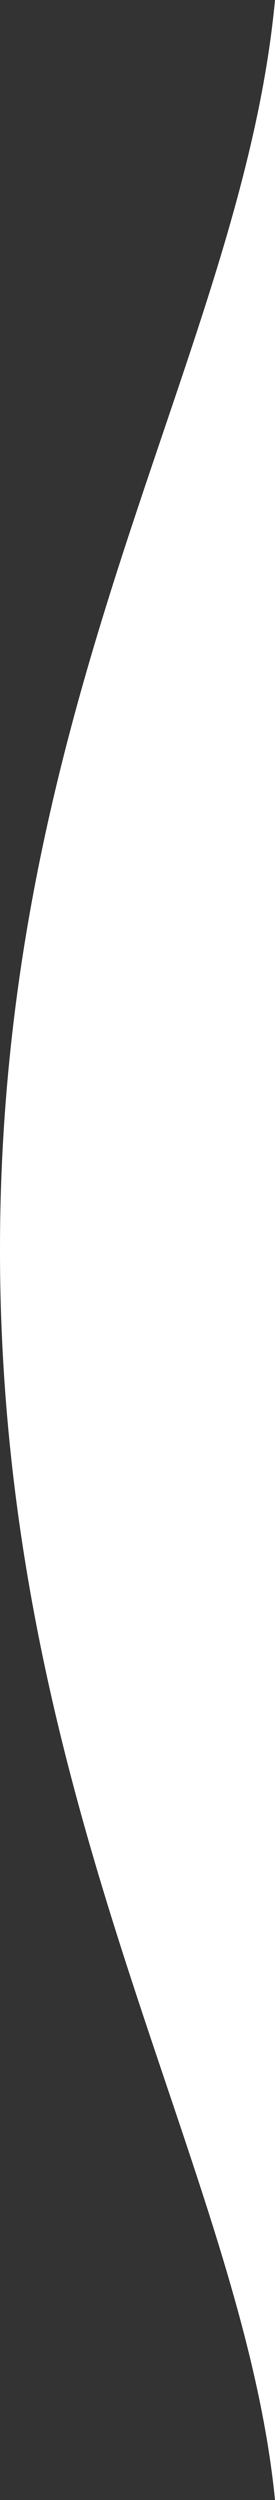 <svg width="55" height="500" viewBox="0 0 55 500" fill="none" xmlns="http://www.w3.org/2000/svg">
<rect x="0" y="0" width="55" height="500" fill="#333333" stroke="none"/>
<path d="M0 250C0 137.84 48.44 70.1 55 0V500C48.44 433.476 0 362.16 0 250Z" fill="white"/>
</svg>
